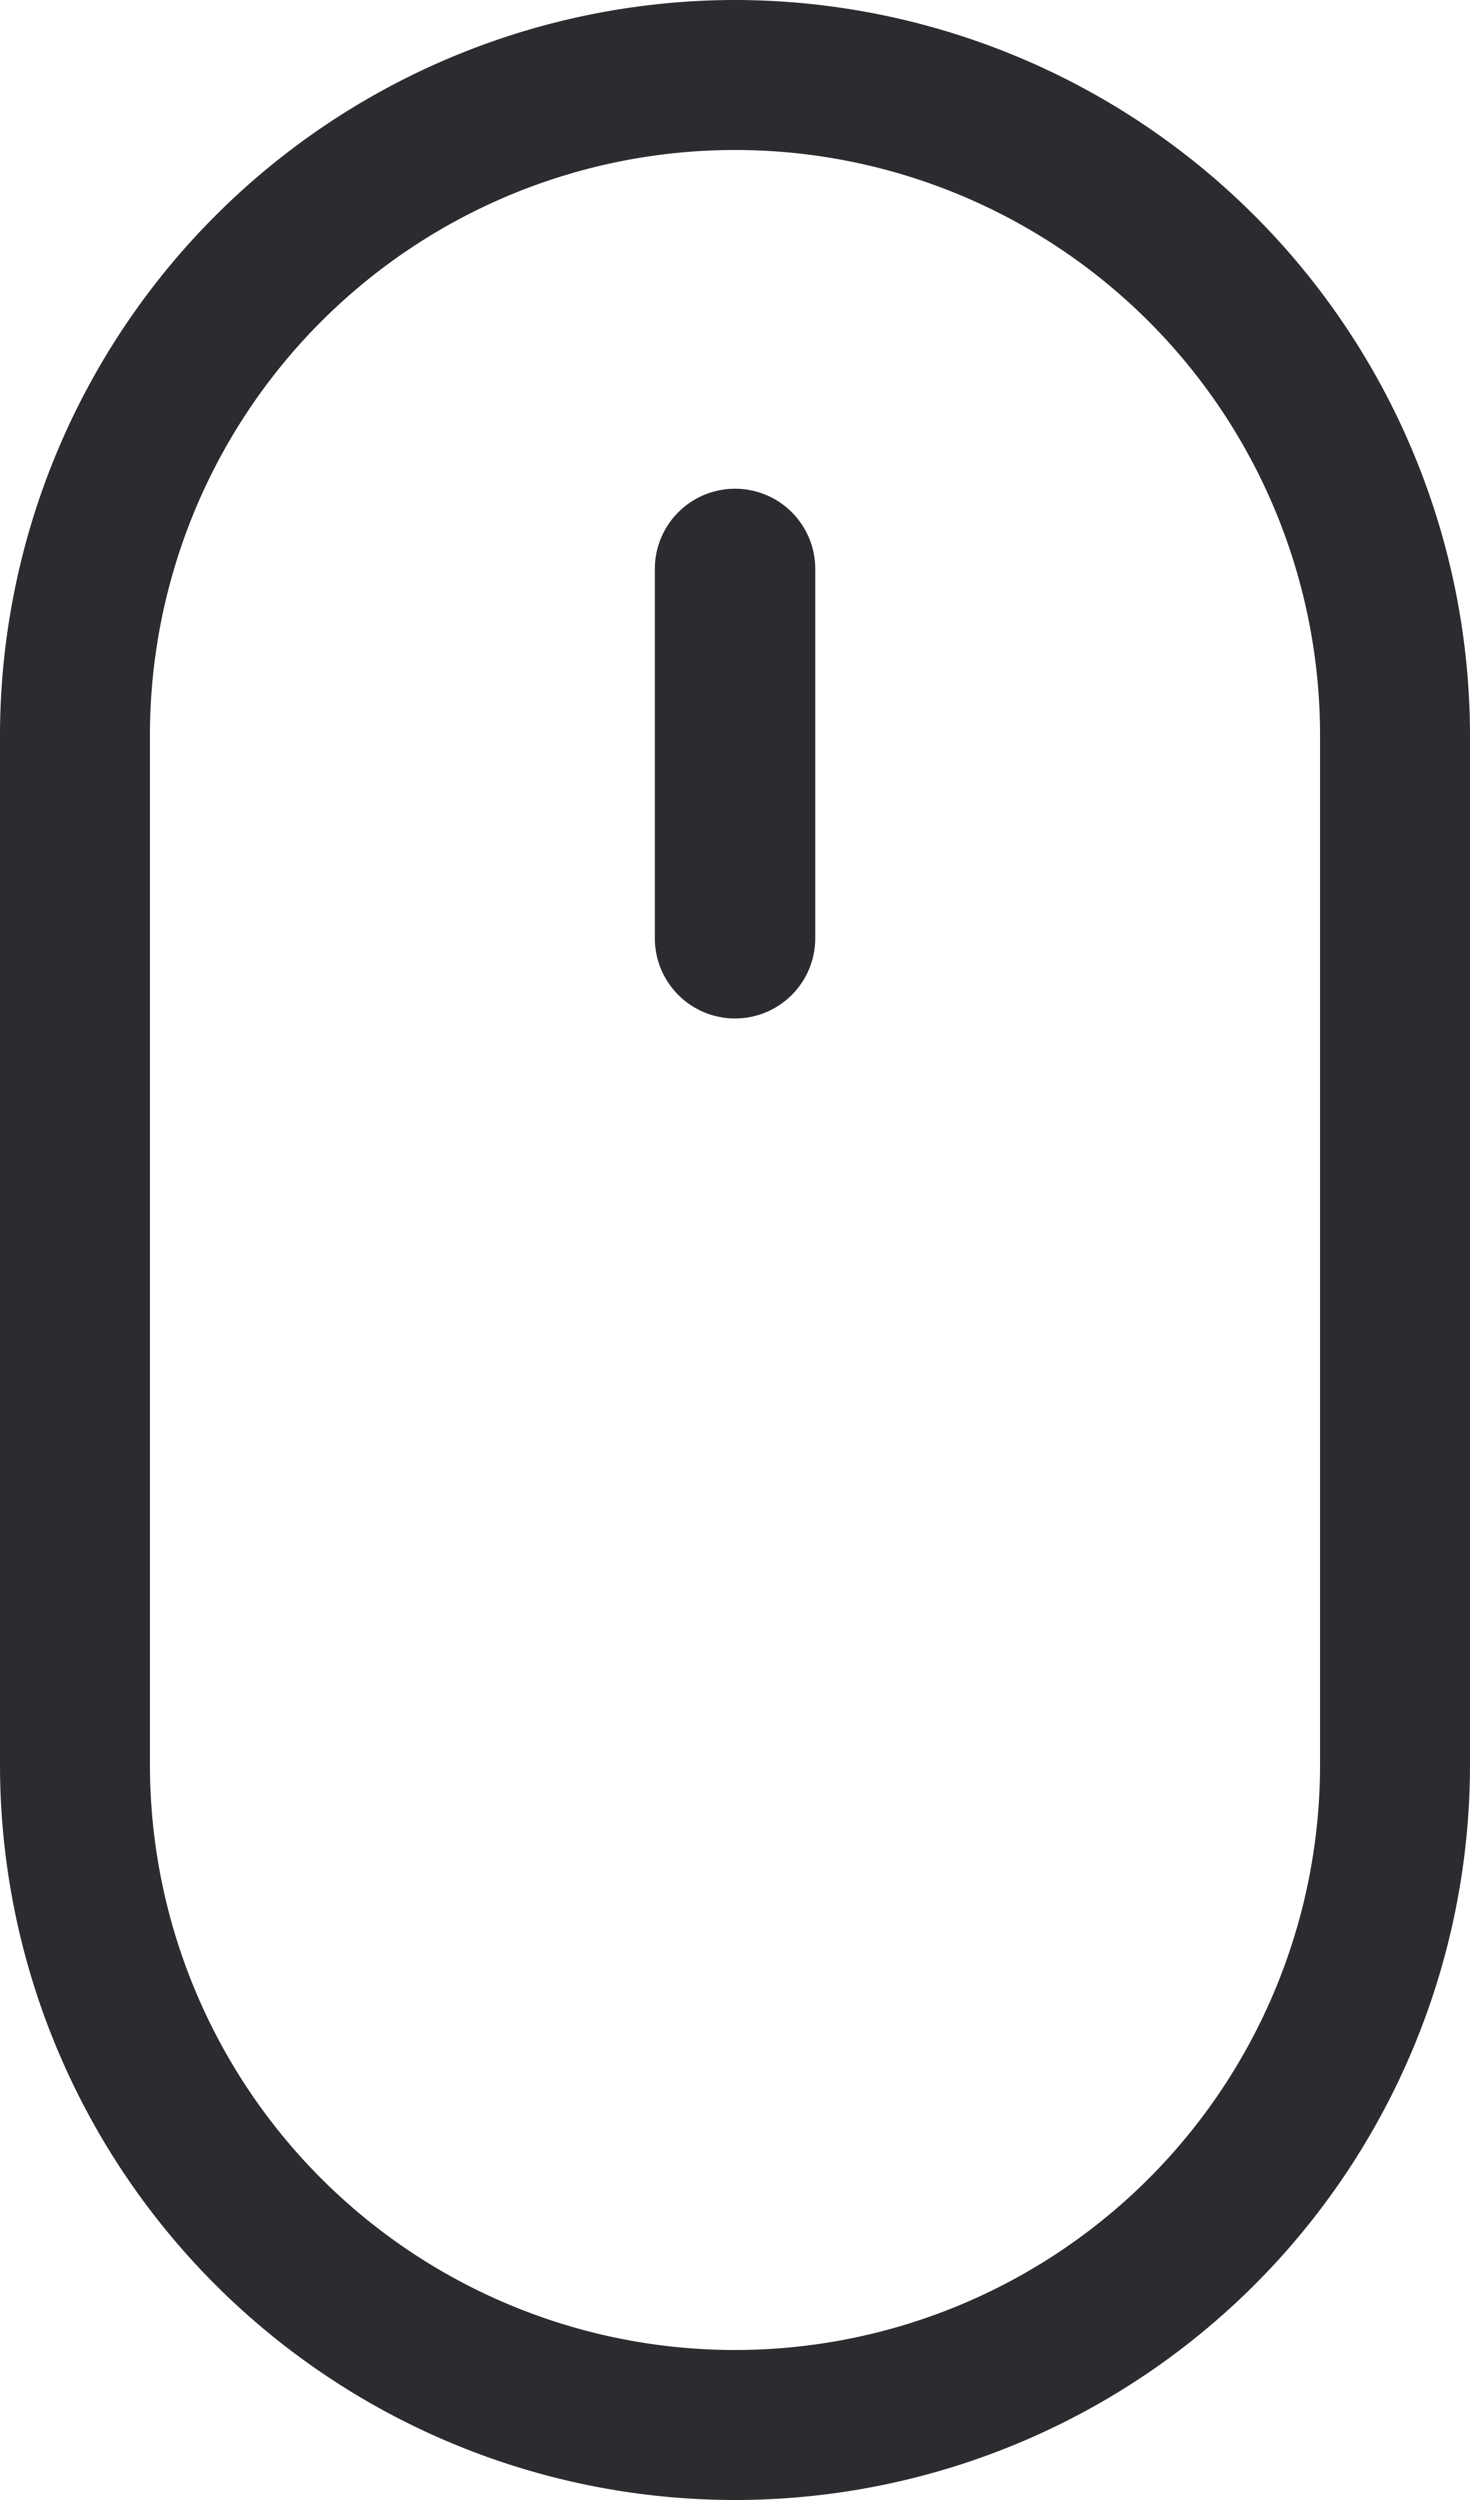 <svg xmlns="http://www.w3.org/2000/svg" width="15" height="25.498" viewBox="0 0 15 25.498">
  <g id="Group_1362" data-name="Group 1362" transform="translate(-953 -947.416)">
    <path id="Path_66" data-name="Path 66" d="M7.5,0A7.508,7.508,0,0,0,0,7.5V18a7.5,7.5,0,0,0,15,0V7.5A7.508,7.508,0,0,0,7.5,0Zm5.97,18A5.97,5.97,0,0,1,1.53,18V7.5a5.97,5.97,0,1,1,11.94,0Zm0,0" transform="translate(953 947.416)" fill="#2a2c30"/>
    <path id="Path_67" data-name="Path 67" d="M136.064,101.852a.818.818,0,0,0-.818.818v3.767a.818.818,0,0,0,1.637,0V102.67A.818.818,0,0,0,136.064,101.852Zm0,0" transform="translate(824.436 850.549)" fill="#2a2c30"/>
  </g>
</svg>

